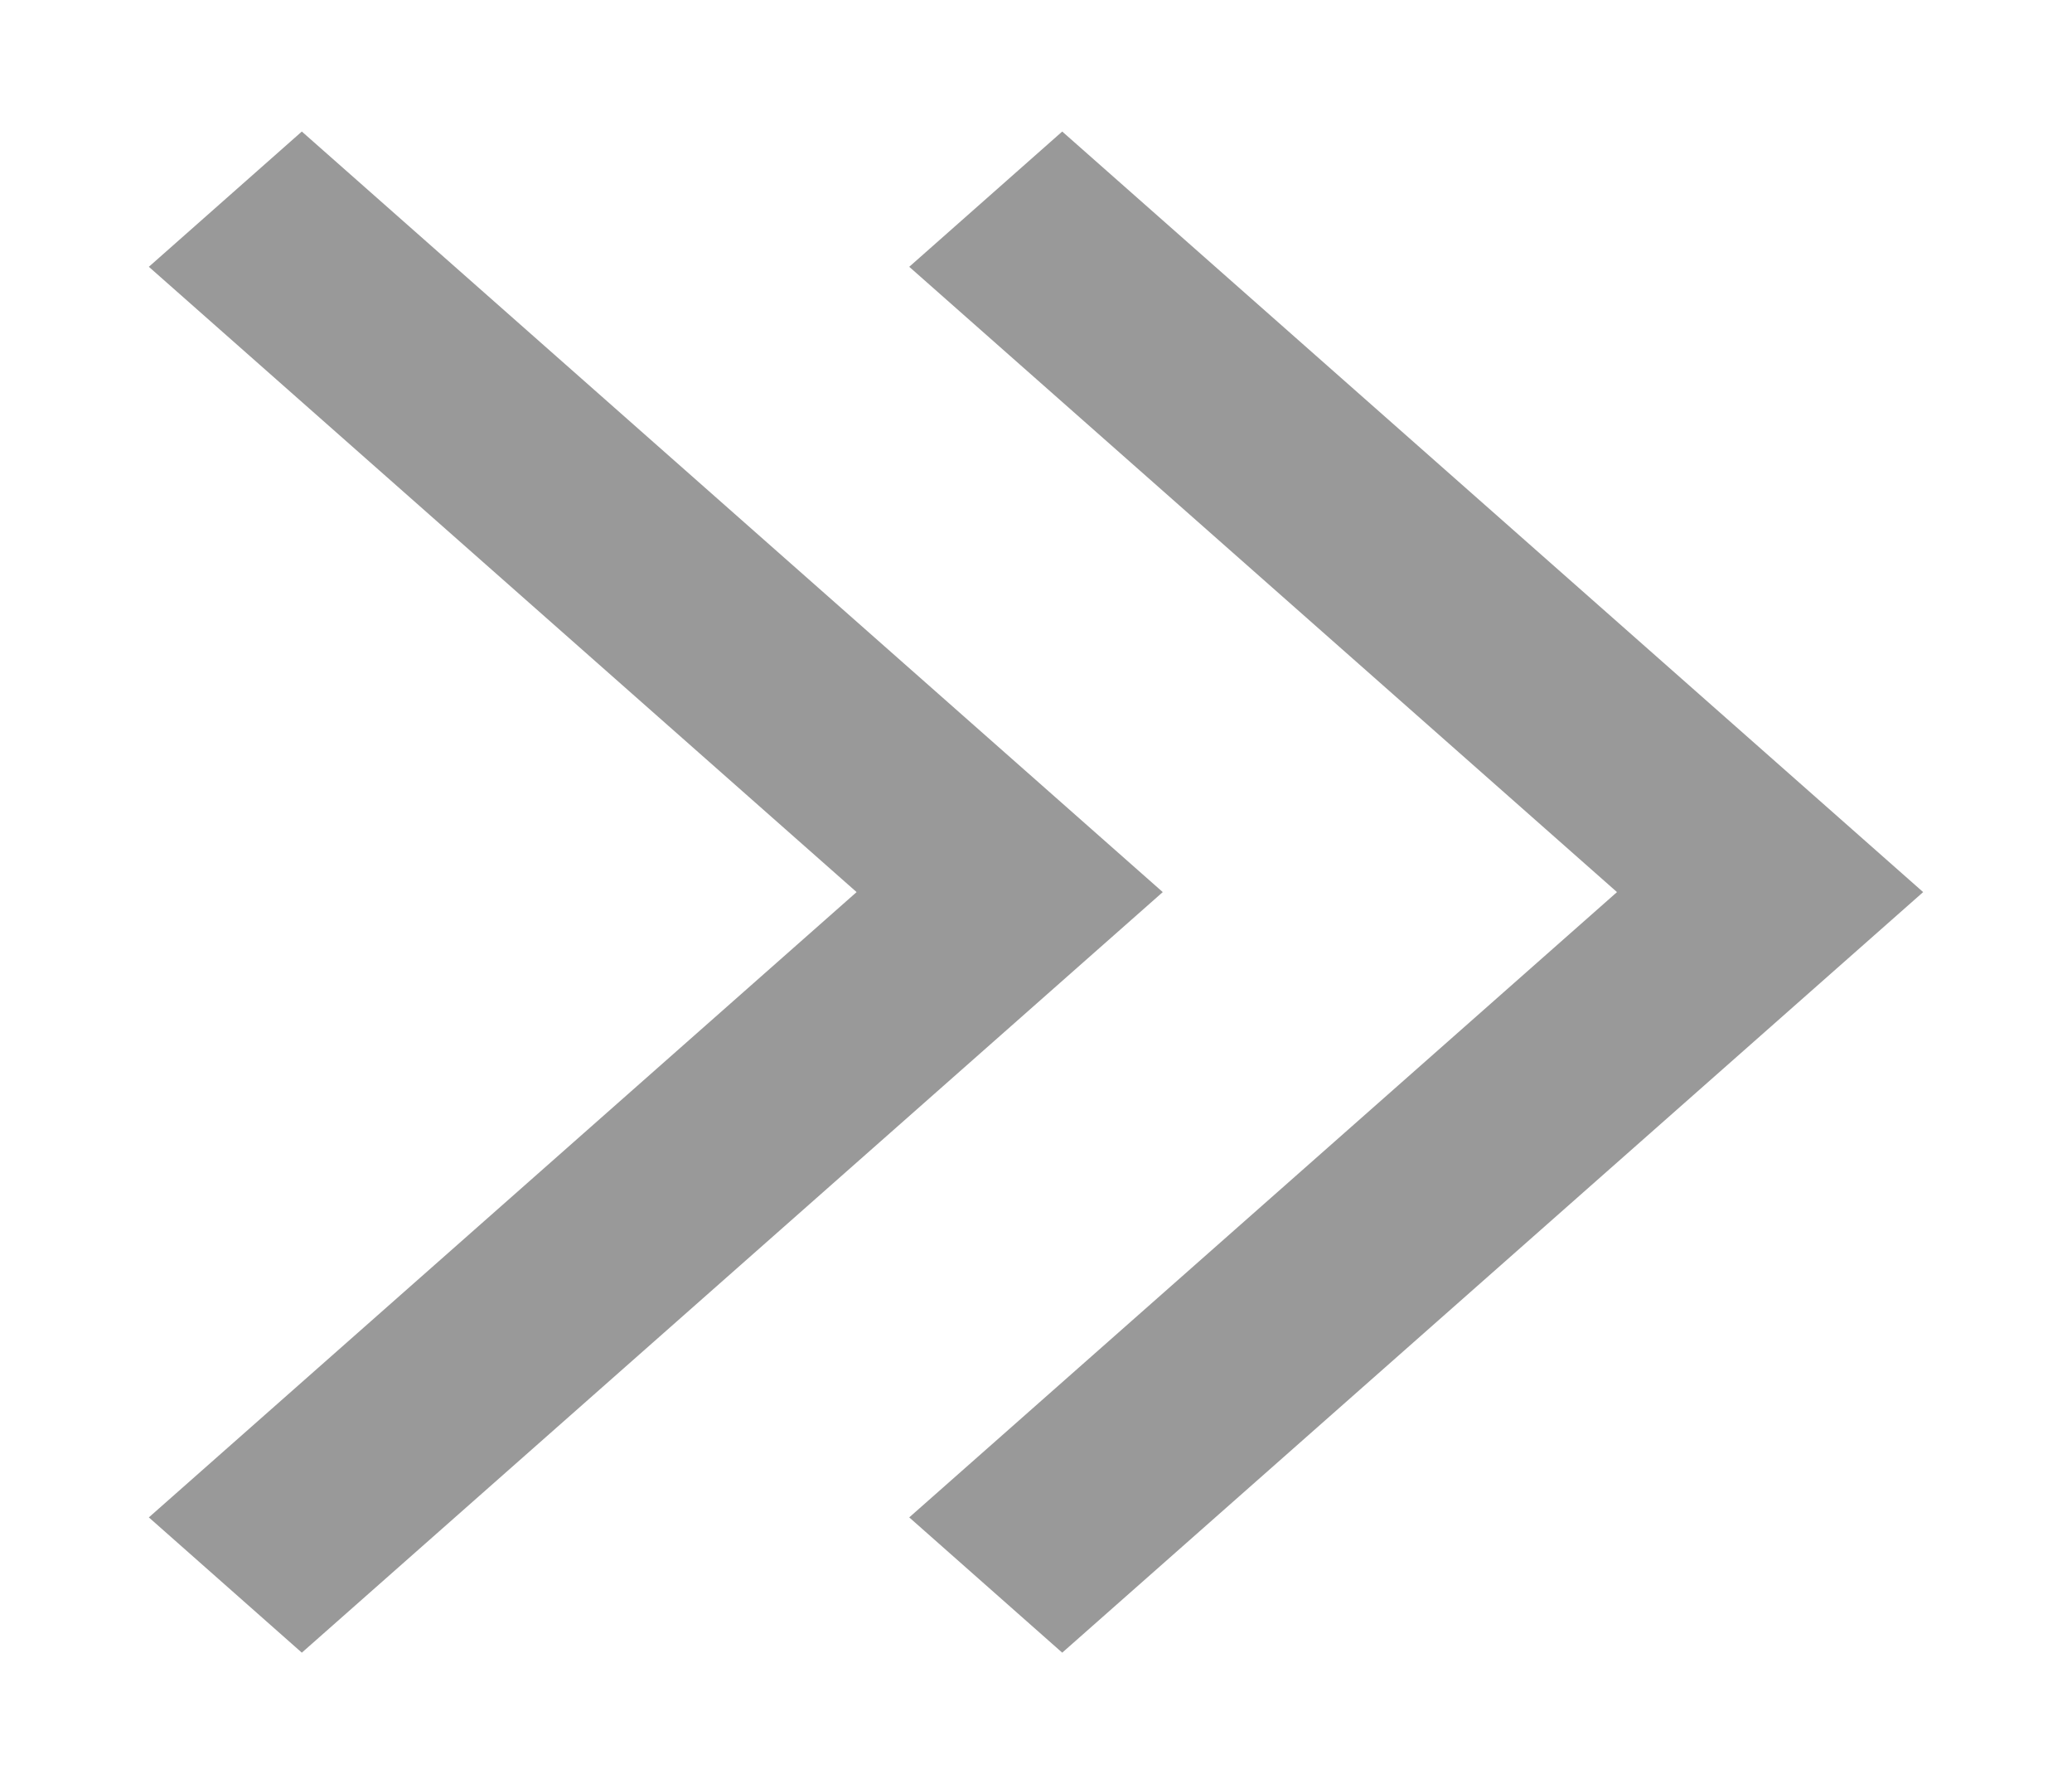 <svg xmlns="http://www.w3.org/2000/svg" width="10.51" height="9.048" viewBox="0 0 10.51 9.048">
    <path data-name="합치기 17" d="m3.857 7.028 3.59-3.171L3.857.686 4.633 0 9 3.857 4.633 7.714zM0 7.028l3.59-3.171L0 .686.776 0l4.367 3.857L.776 7.714z" transform="translate(.755 .667)" style="fill:#999;stroke:transparent;stroke-miterlimit:10"/>
</svg>
